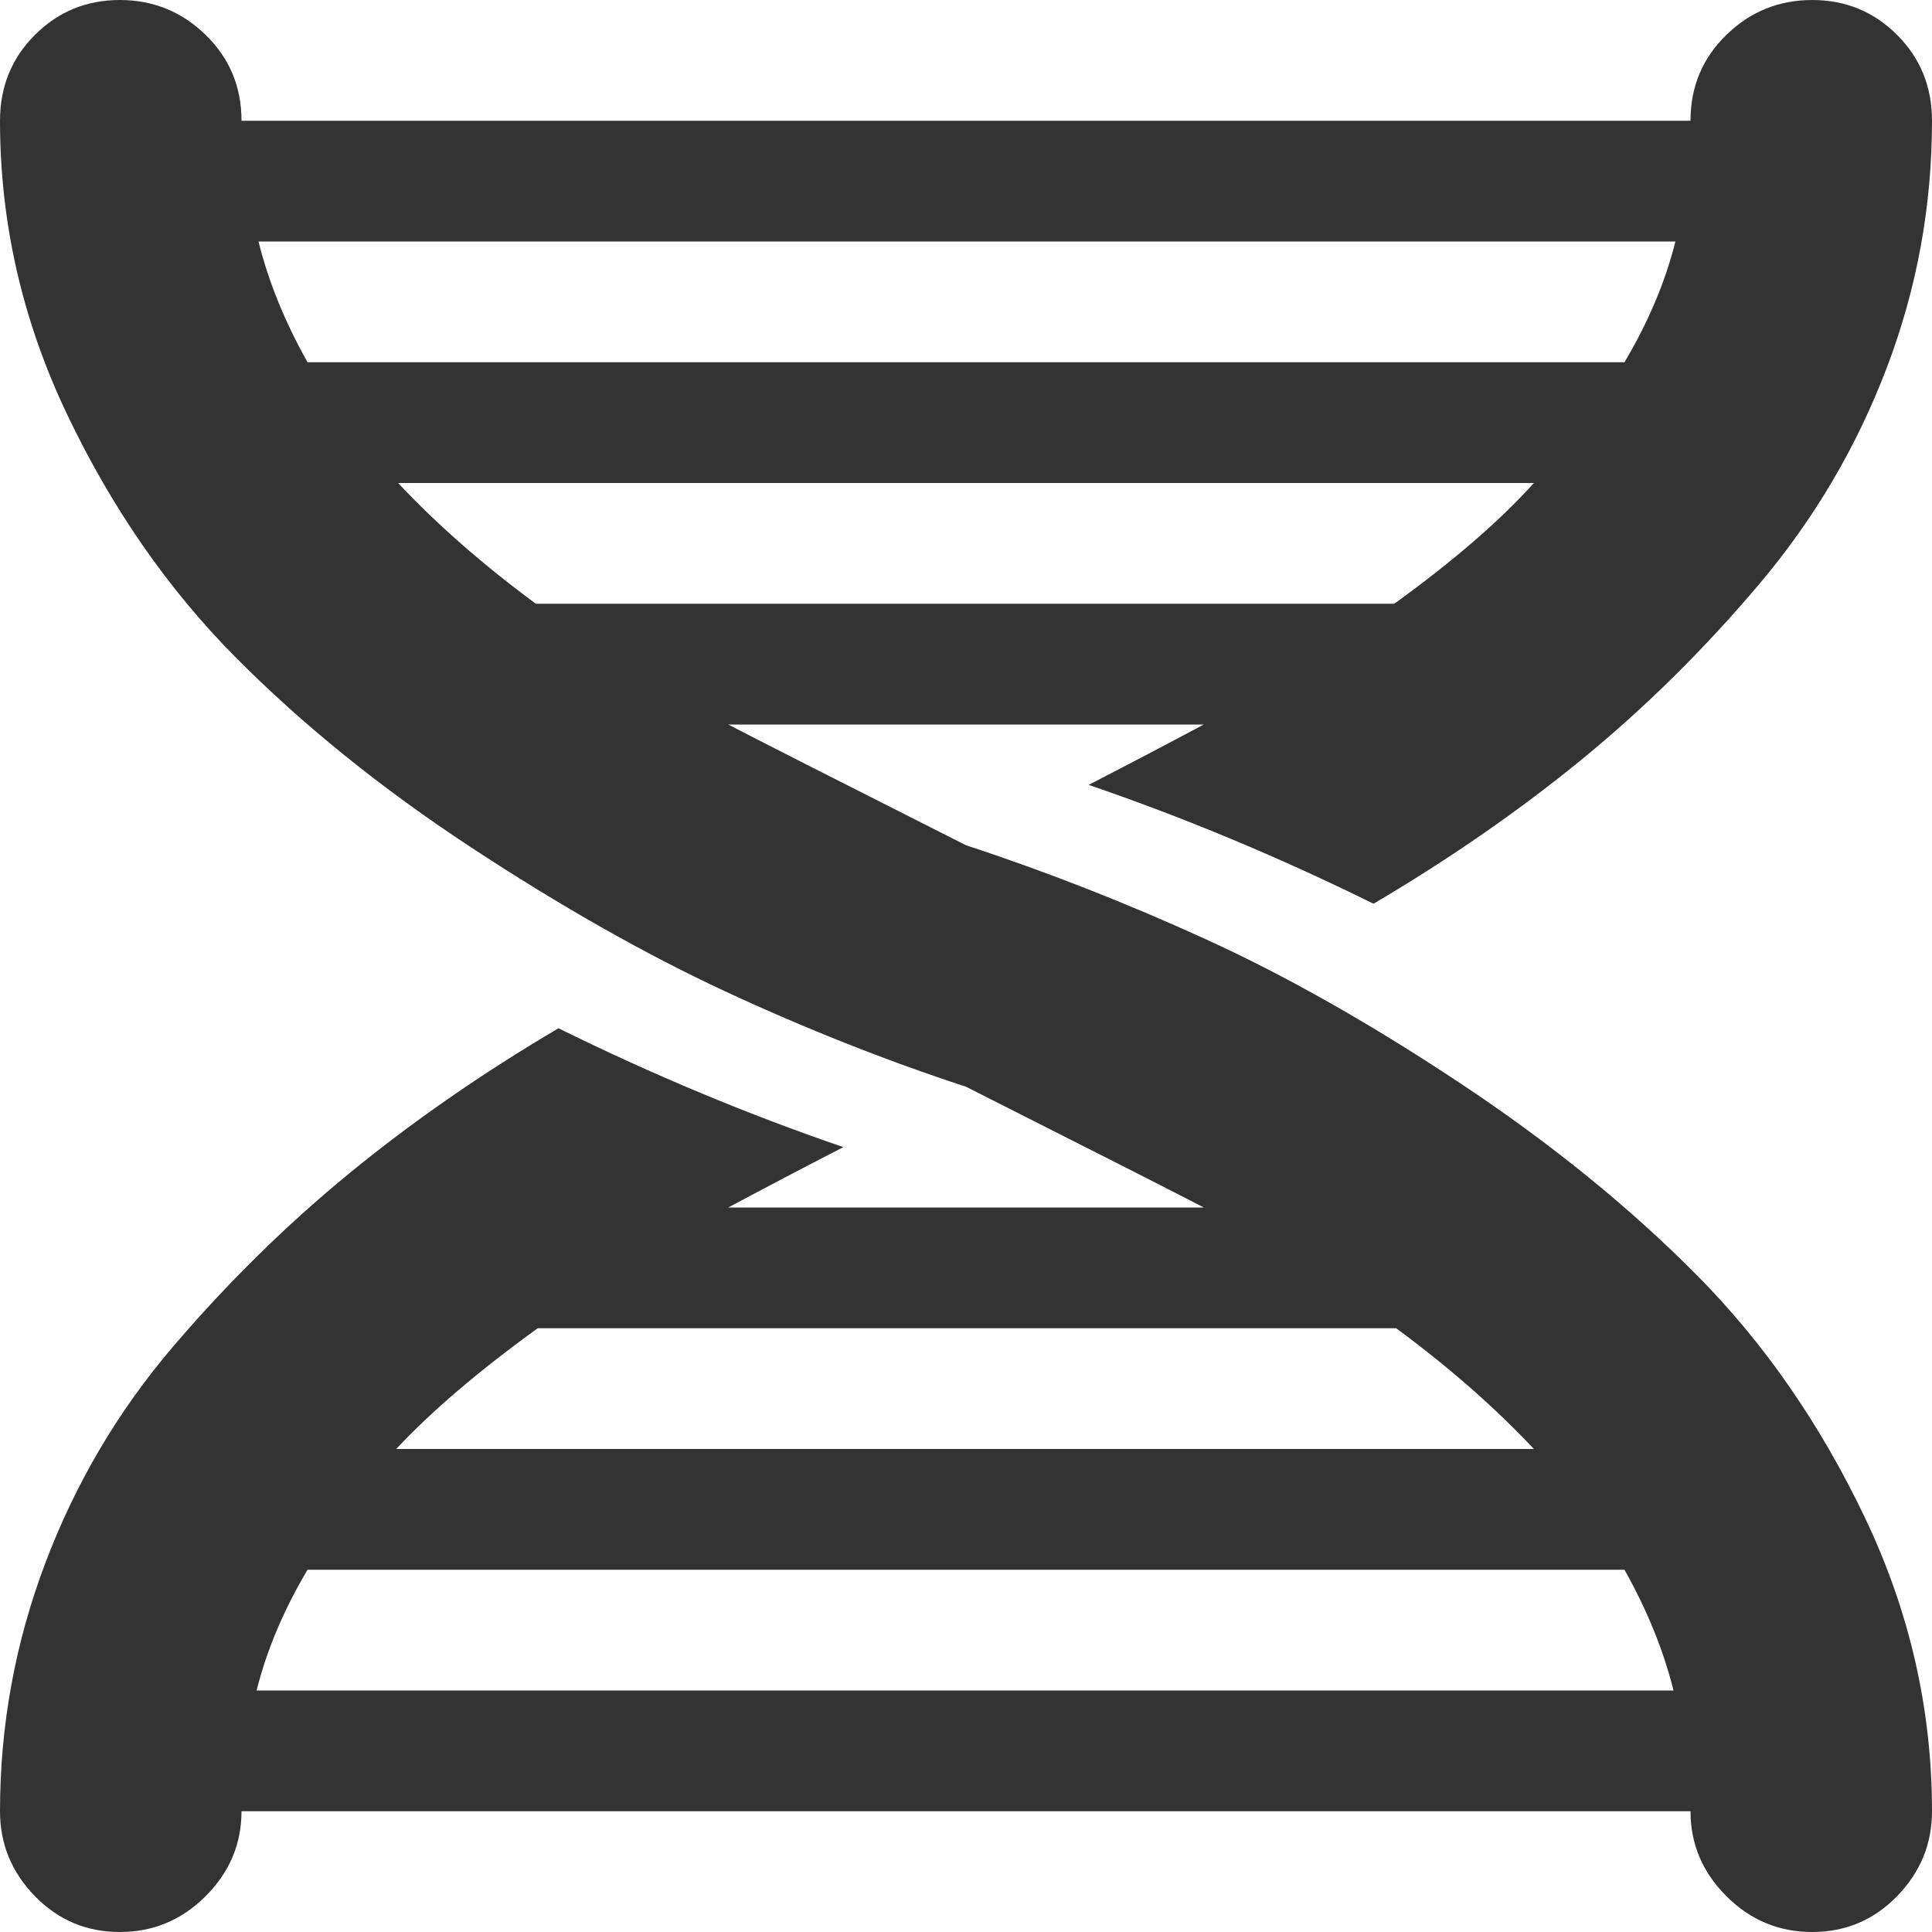 <?xml version="1.0" encoding="utf-8"?> <!-- Generator: IcoMoon.io --> <!DOCTYPE svg PUBLIC "-//W3C//DTD SVG 1.1//EN" "http://www.w3.org/Graphics/SVG/1.1/DTD/svg11.dtd"> <svg width="512" height="512" viewBox="0 0 512 512" xmlns="http://www.w3.org/2000/svg" xmlns:xlink="http://www.w3.org/1999/xlink" fill="#333333"><path d="M 364.00,239.50q-37.50-18.50 -75.50-31.50q 16.50-8.50 30.50-16.00l-126.00,0.00 q 10.50,5.50 63.00,32.00q 32.00,10.50 63.75,25.00t 67.50,38.25t 62.50,50.75t 44.50,64.25t 17.75,77.75q0.00,13.00 -9.25,22.50t-22.50,9.50t-22.75-9.50t-9.50-22.50l-384.00,0.00 q0.00,13.00 -9.50,22.50t-22.75,9.50t-22.50-9.50t-9.25-22.50q0.00-34.00 12.00-65.75t 33.75-57.25t 46.75-46.00t 55.50-38.50 q 37.50,18.50 75.50,31.50q-16.50,8.50 -30.50,16.00l 126.00,0.00 q-10.50-5.50 -63.00-32.00q-32.00-10.50 -63.75-25.25t-67.50-38.25t-62.50-50.50t-44.50-64.25t-17.75-77.75q0.00-13.50 9.25-22.75t 22.50-9.25t 22.75,9.25t 9.50,22.75l 384.00,0.00 q0.00-13.50 9.50-22.75t 22.75-9.25t 22.50,9.25t 9.25,22.75q0.00,34.00 -12.00,65.50t-33.75,57.25t-46.75,46.25t-55.50,38.50z M 68.00,448.00l 375.50,0.00 q-4.00-16.00 -13.00-32.00l-349.00,0.00 q-9.50,16.00 -13.50,32.00zM 142.50,352.00q-23.50,17.00 -37.50,32.00l 301.50,0.00 q-15.50-16.50 -36.50-32.00l-227.50,0.00 zM 142.00,160.00l 227.50,0.00 q 23.50-17.00 37.00-32.00l-301.00,0.00 q 15.50,16.50 36.50,32.00zM 68.50,64.00q 4.00,16.00 13.00,32.00l 349.00,0.00 q 9.50-16.00 13.50-32.00l-375.50,0.00 z" ></path></svg>